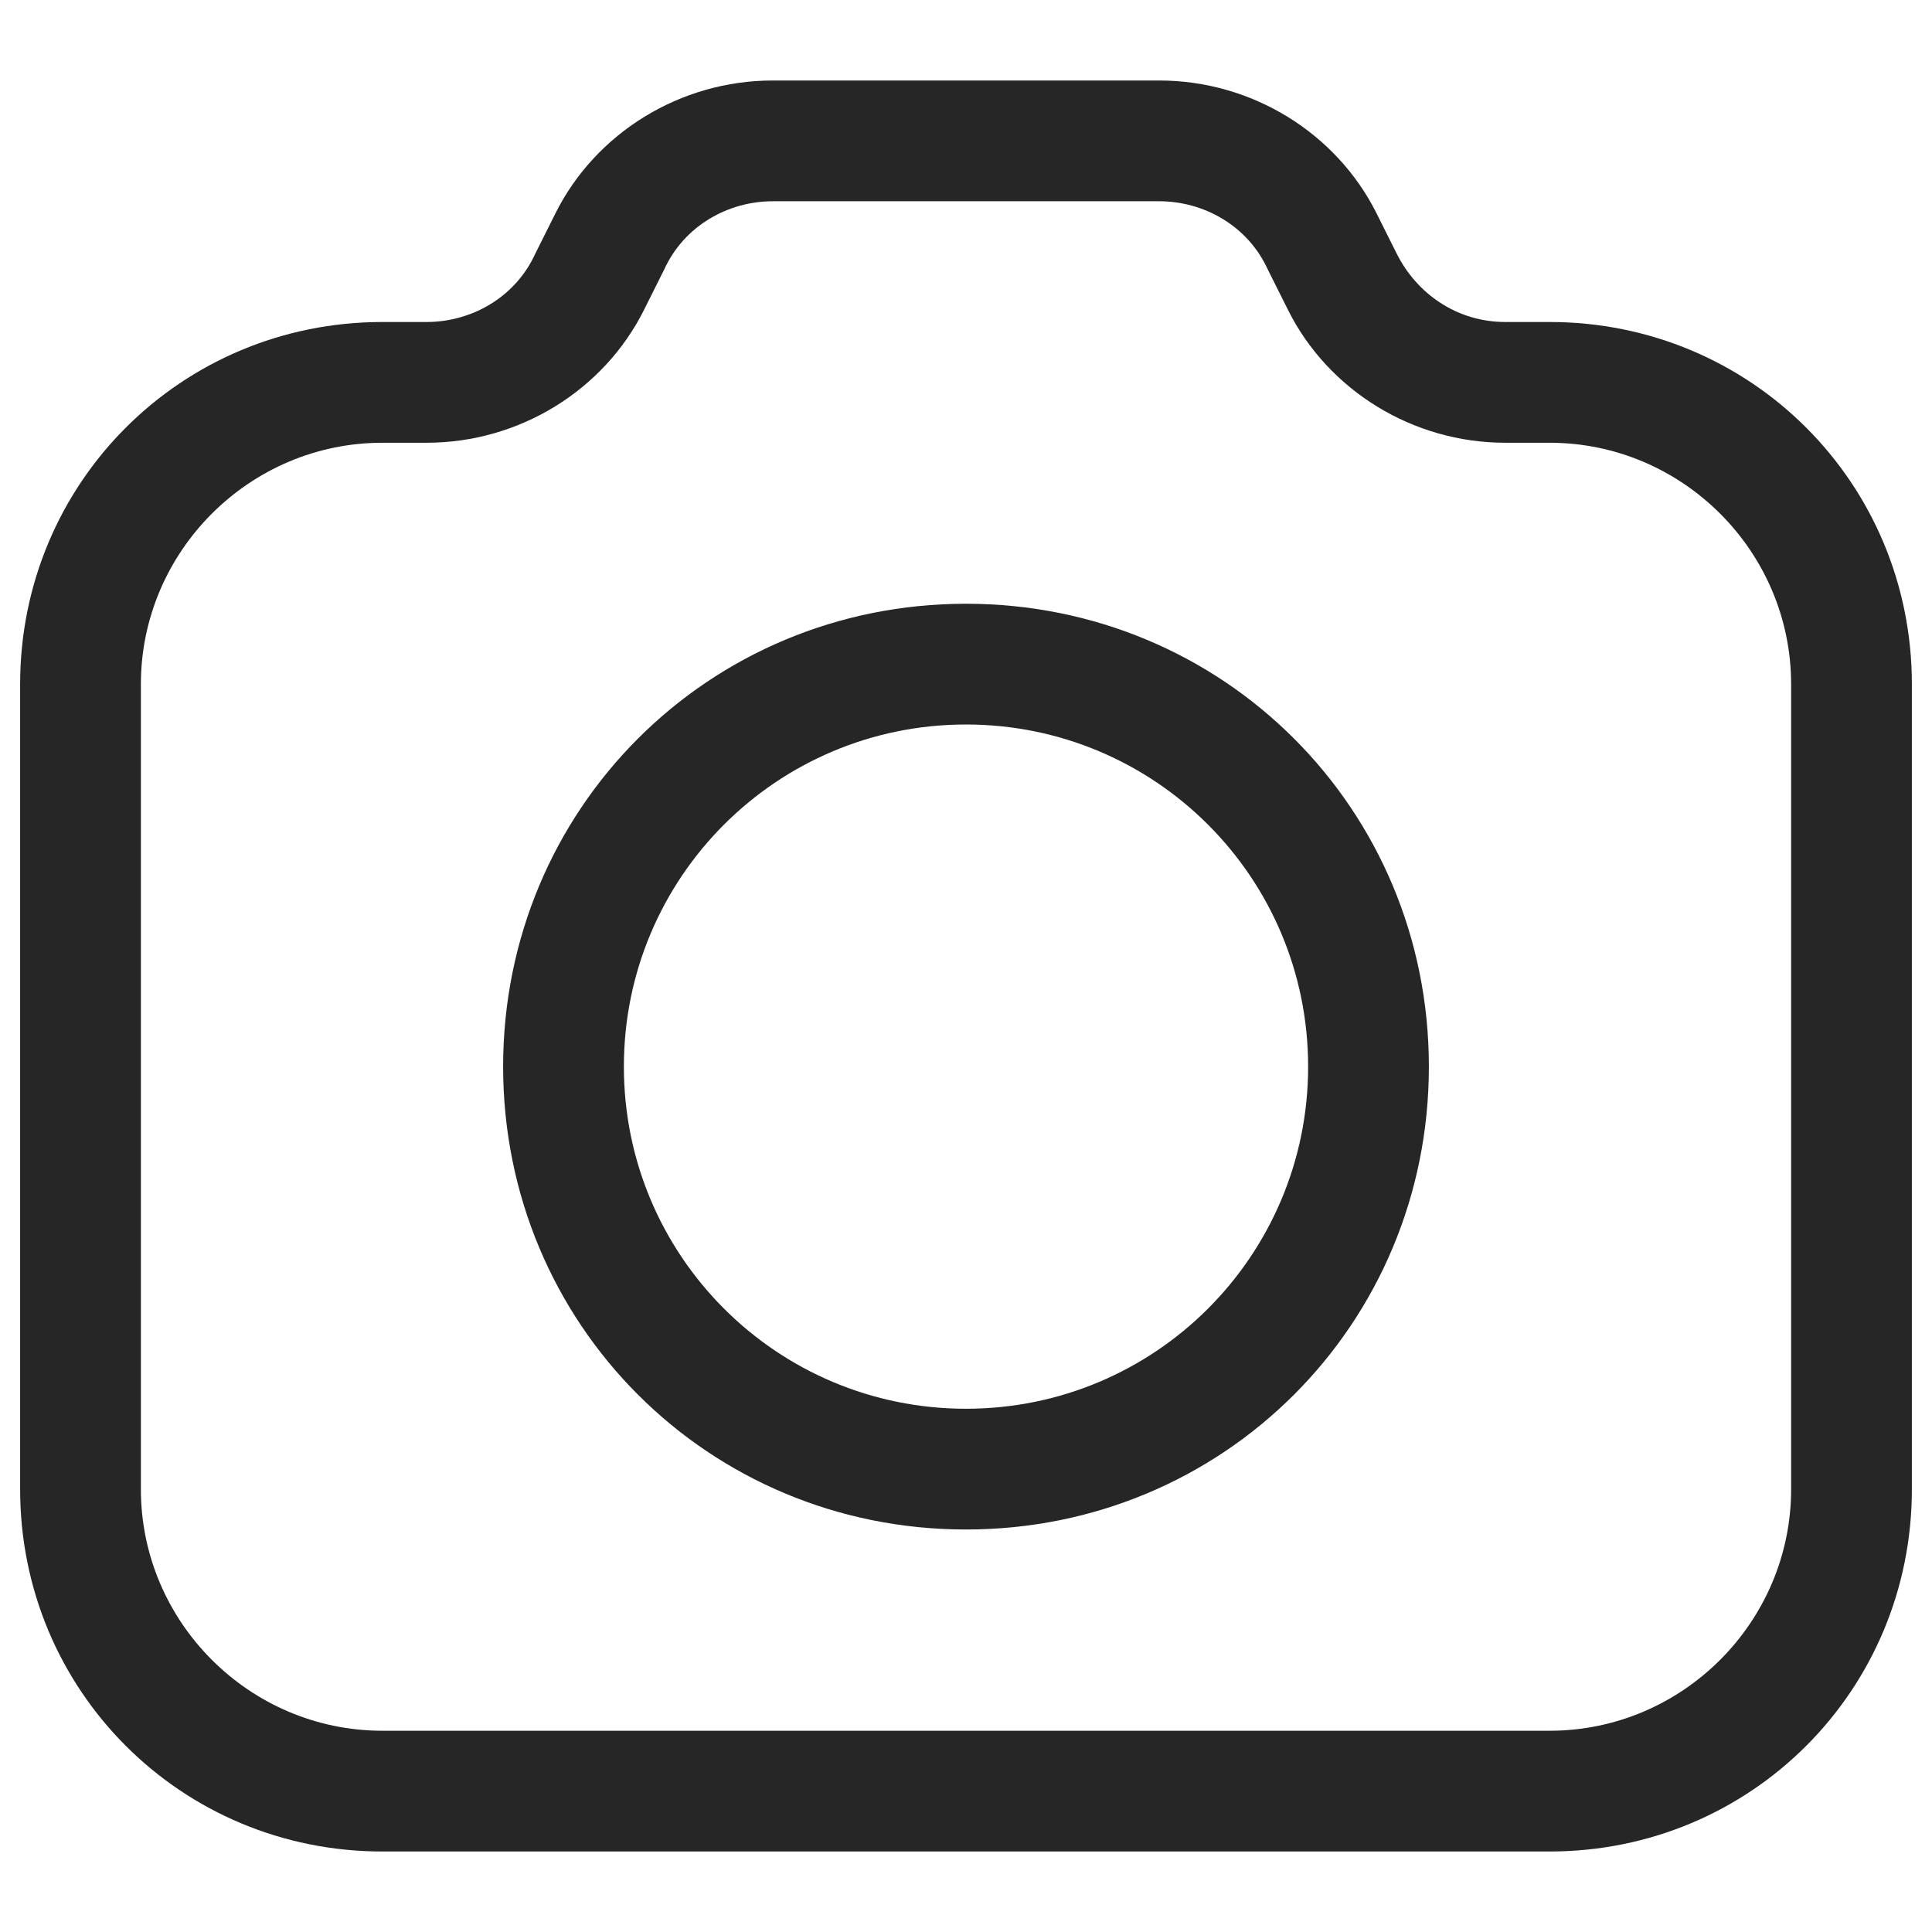 <svg width="24" height="24" viewBox="0 0 24 24" fill="none" xmlns="http://www.w3.org/2000/svg">
<path fill-rule="evenodd" clip-rule="evenodd" d="M19.25 23H4.75C2.25 23 0.25 21 0.25 18.5V8.5C0.25 6 2.25 4 4.75 4H5.3C5.85 4 6.4 3.7 6.65 3.15L6.9 2.65C7.4 1.65 8.45 1 9.6 1H14.4C15.55 1 16.6 1.65 17.1 2.65L17.35 3.15C17.6 3.65 18.1 4 18.7 4H19.25C21.75 4 23.75 6 23.75 8.5V18.5C23.75 21 21.75 23 19.25 23V23ZM22.25 8.5C22.25 6.85 20.9 5.5 19.25 5.5H18.7C17.55 5.5 16.5 4.85 16 3.85L15.75 3.35C15.5 2.8 14.95 2.5 14.4 2.5H9.6C9.05 2.5 8.5 2.8 8.25 3.35L8 3.85C7.5 4.85 6.45 5.5 5.3 5.5H4.75C3.1 5.5 1.75 6.85 1.75 8.5V18.5C1.75 20.15 3.1 21.5 4.75 21.5H19.25C20.9 21.5 22.25 20.15 22.25 18.5V8.5ZM12 19C8.8 19 6.25 16.45 6.25 13.25C6.25 10.05 8.8 7.5 12 7.5C15.2 7.5 17.75 10.05 17.75 13.25C17.75 16.45 15.2 19 12 19ZM12 9C9.65 9 7.75 10.9 7.75 13.25C7.75 15.6 9.65 17.5 12 17.5C14.35 17.5 16.25 15.6 16.25 13.25C16.25 10.9 14.35 9 12 9Z" fill="#262626"/>
</svg>
